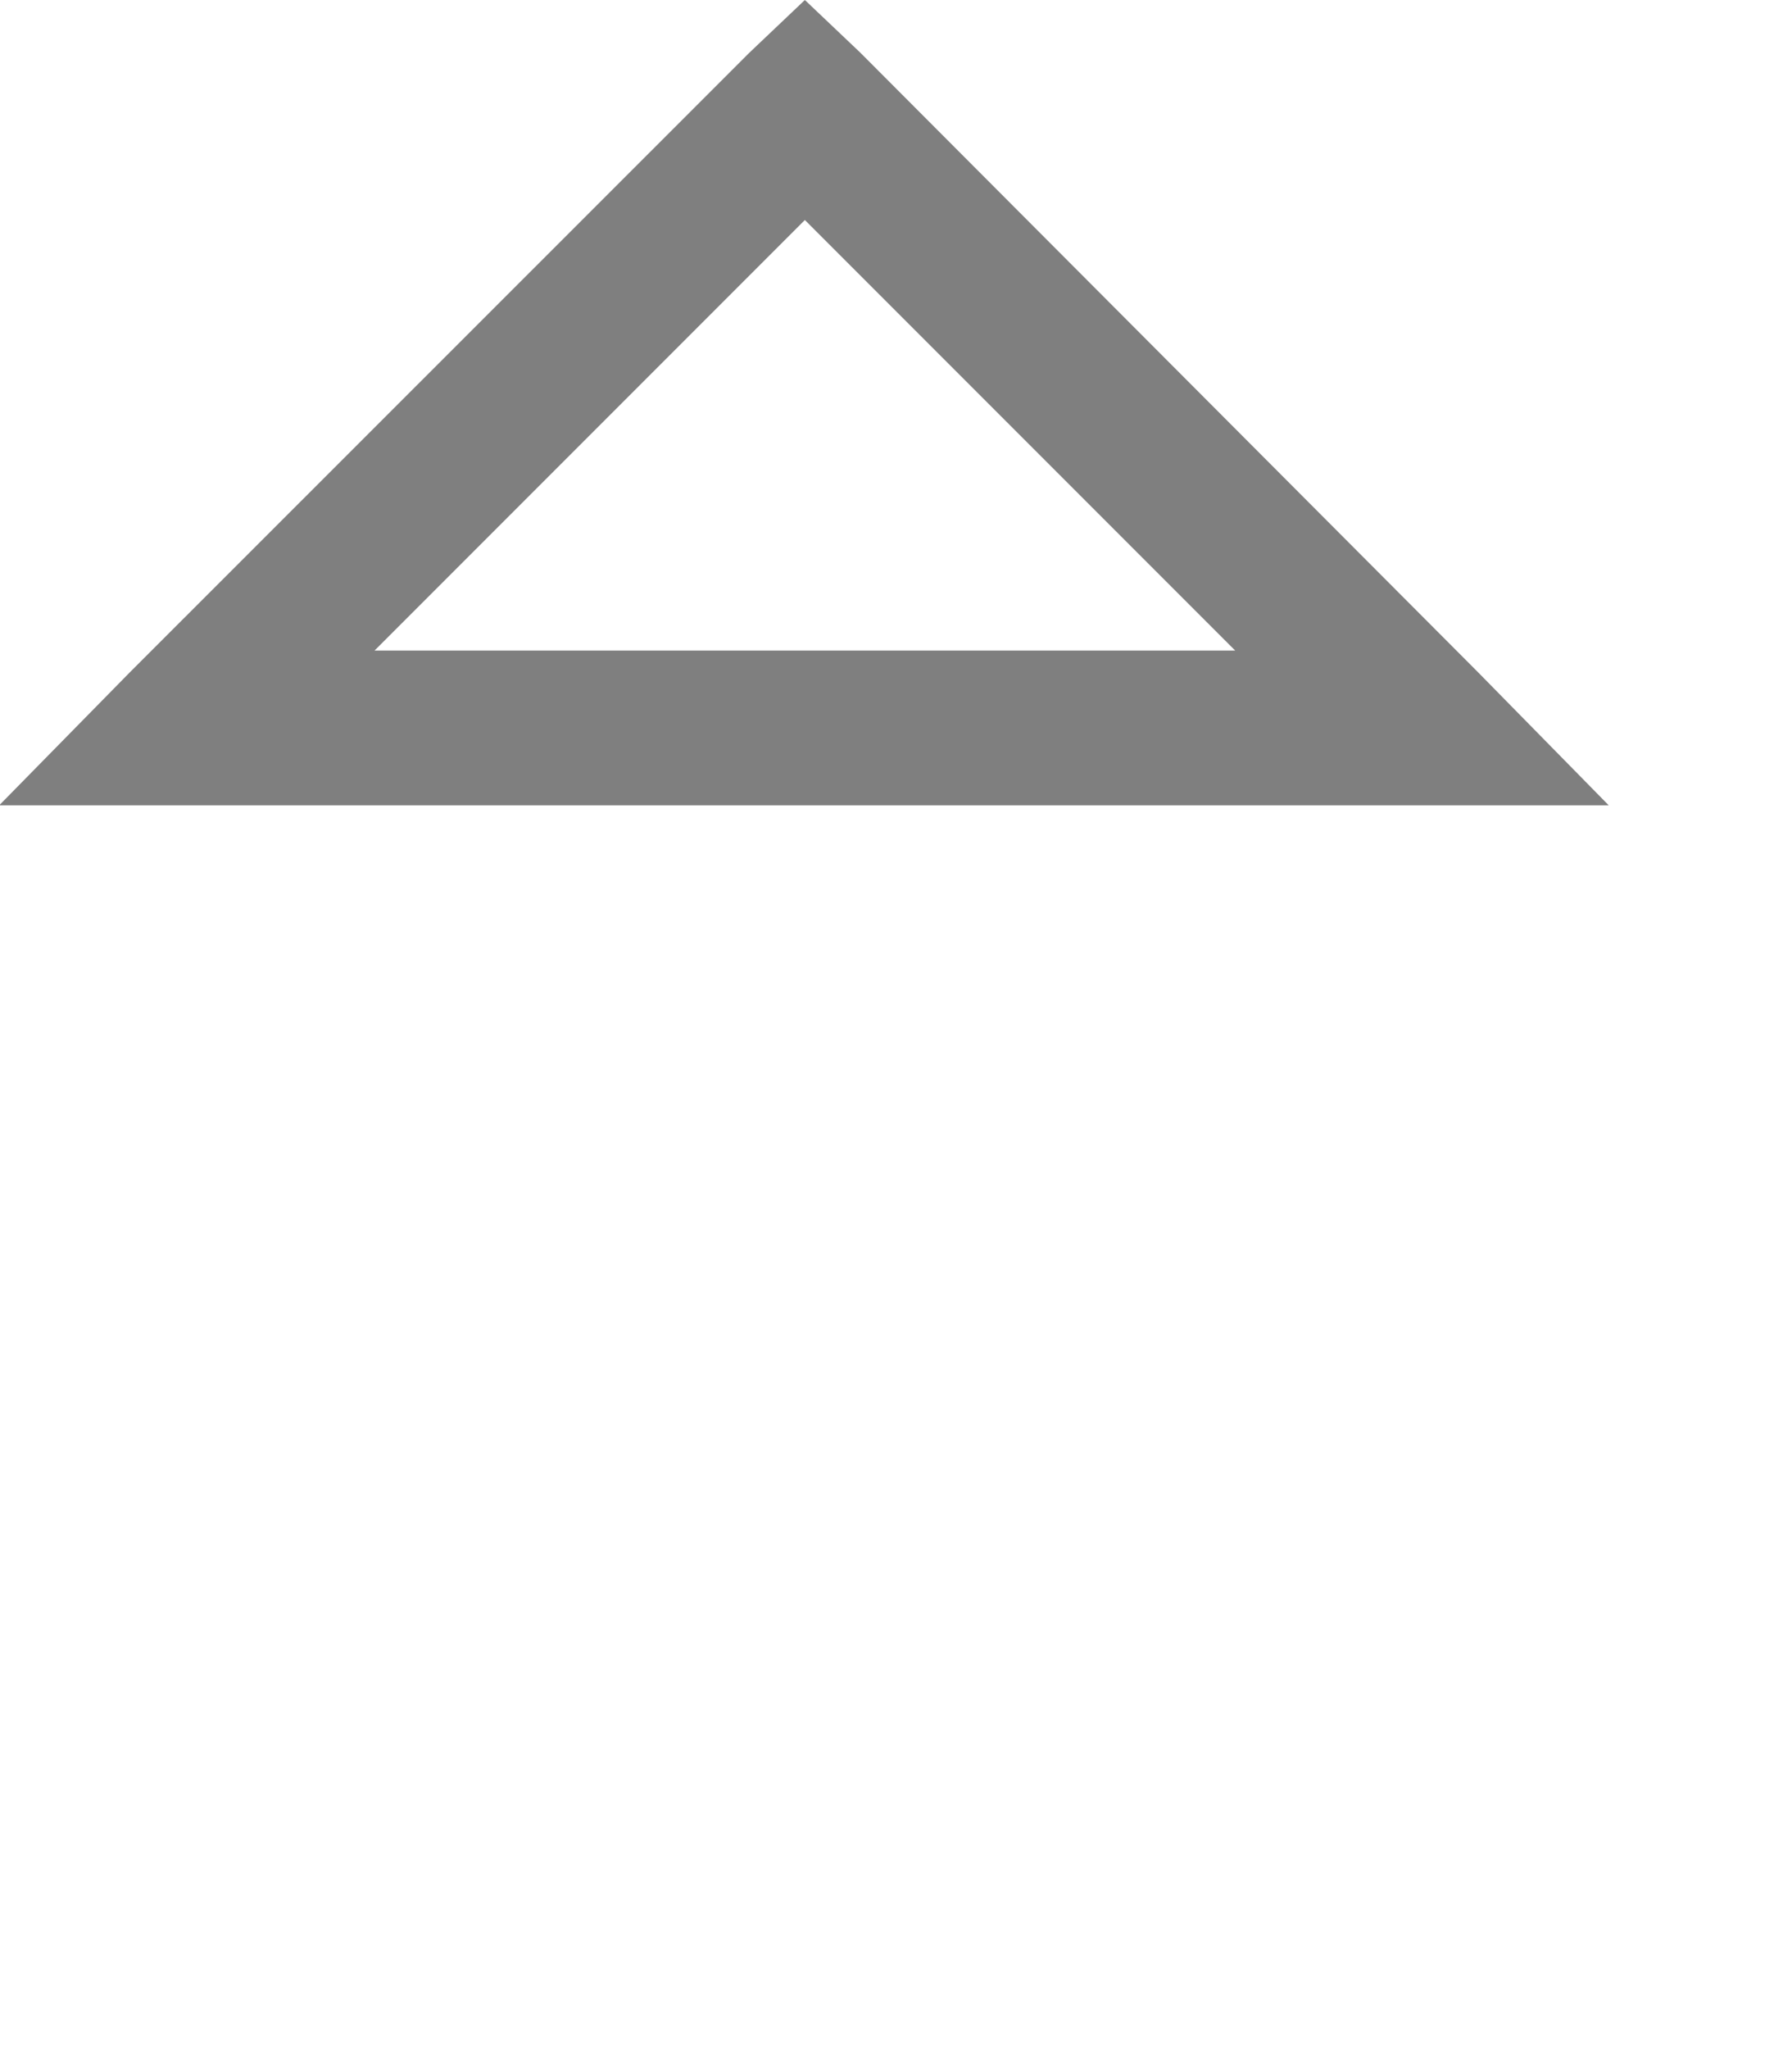 <svg width="7" height="8" viewBox="0 0 7 8" fill="none" xmlns="http://www.w3.org/2000/svg">
<g clip-path="url(#clip0)">
<path d="M3.144 0L2.927 0.206L0.507 2.625L-0.003 3.144H6.284L5.774 2.625L3.361 0.206L3.144 0ZM3.144 0.859L4.825 2.54H1.463L3.144 0.859Z" fill="black" fill-opacity="0.5"/>
</g>
<defs>
<clipPath id="clip0">
<rect width="7" height="8" fill="white"/>
</clipPath>
</defs>
</svg>
